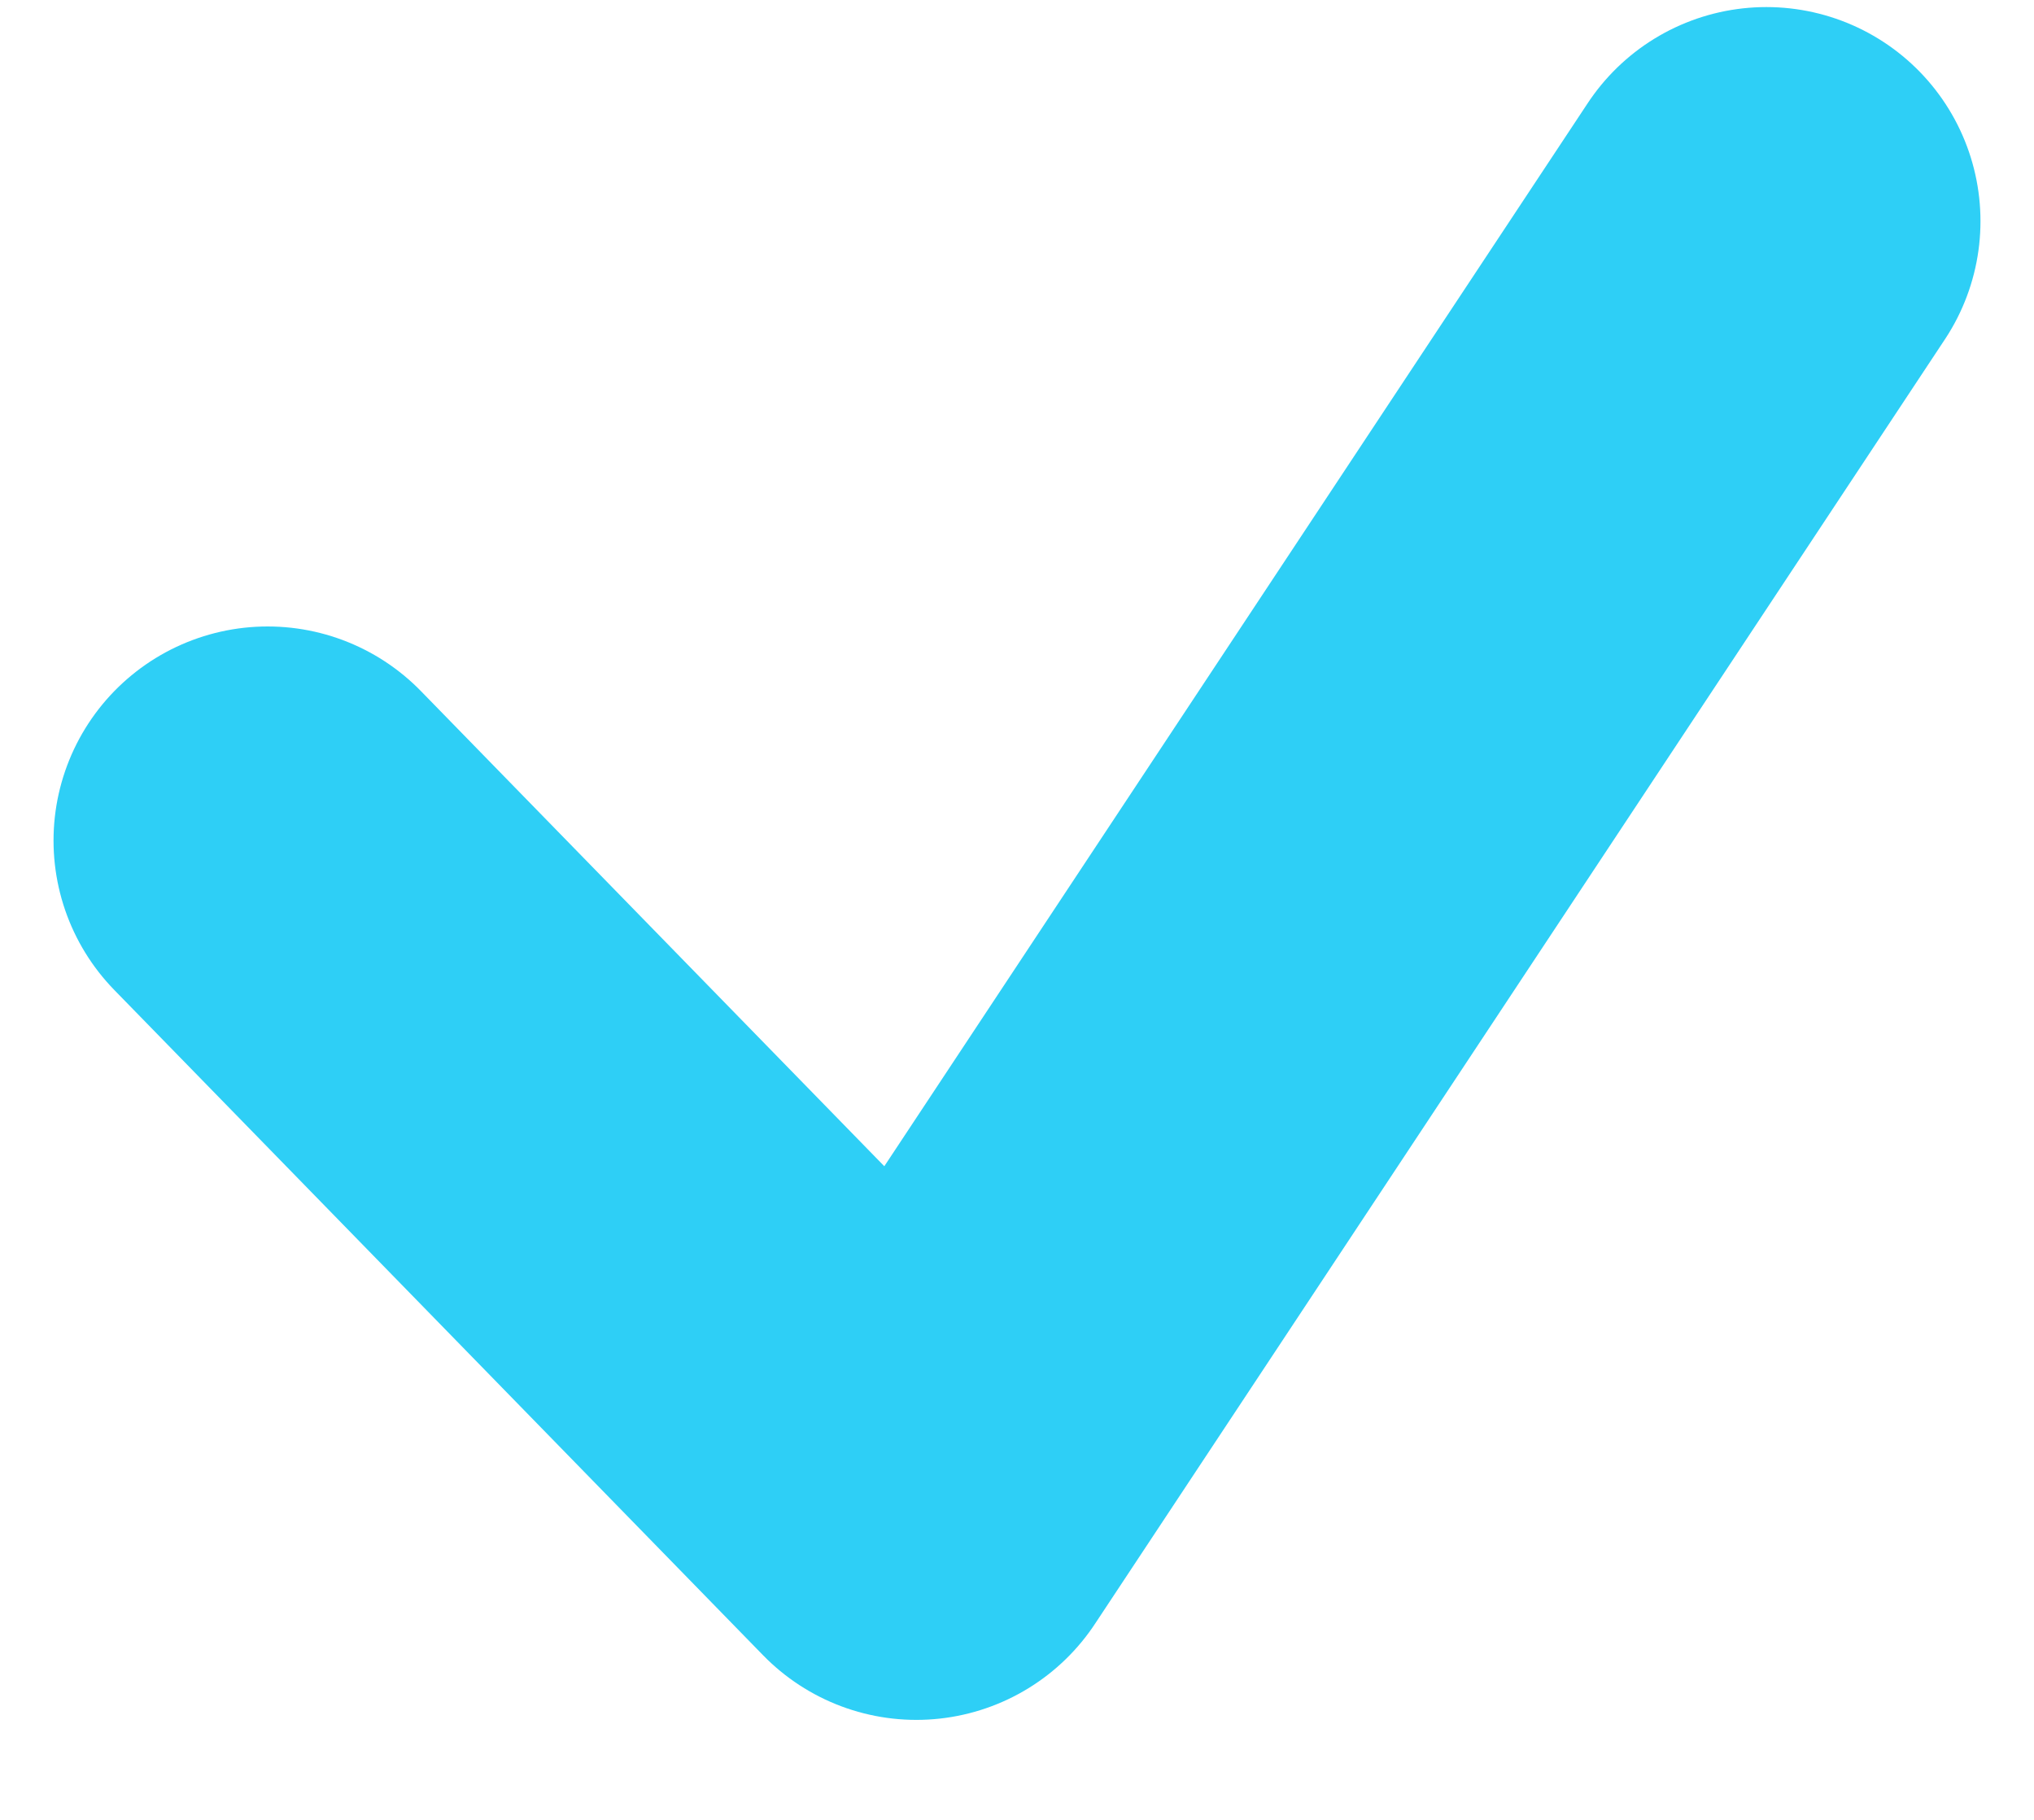 <svg width="19" height="17" viewBox="0 0 19 17" fill="none" xmlns="http://www.w3.org/2000/svg">
<path d="M2.5 7.852L8.56 14.066L16.5 2.066" stroke="#2ECFF6" stroke-width="4" stroke-linecap="round" stroke-linejoin="round"/>
</svg>

